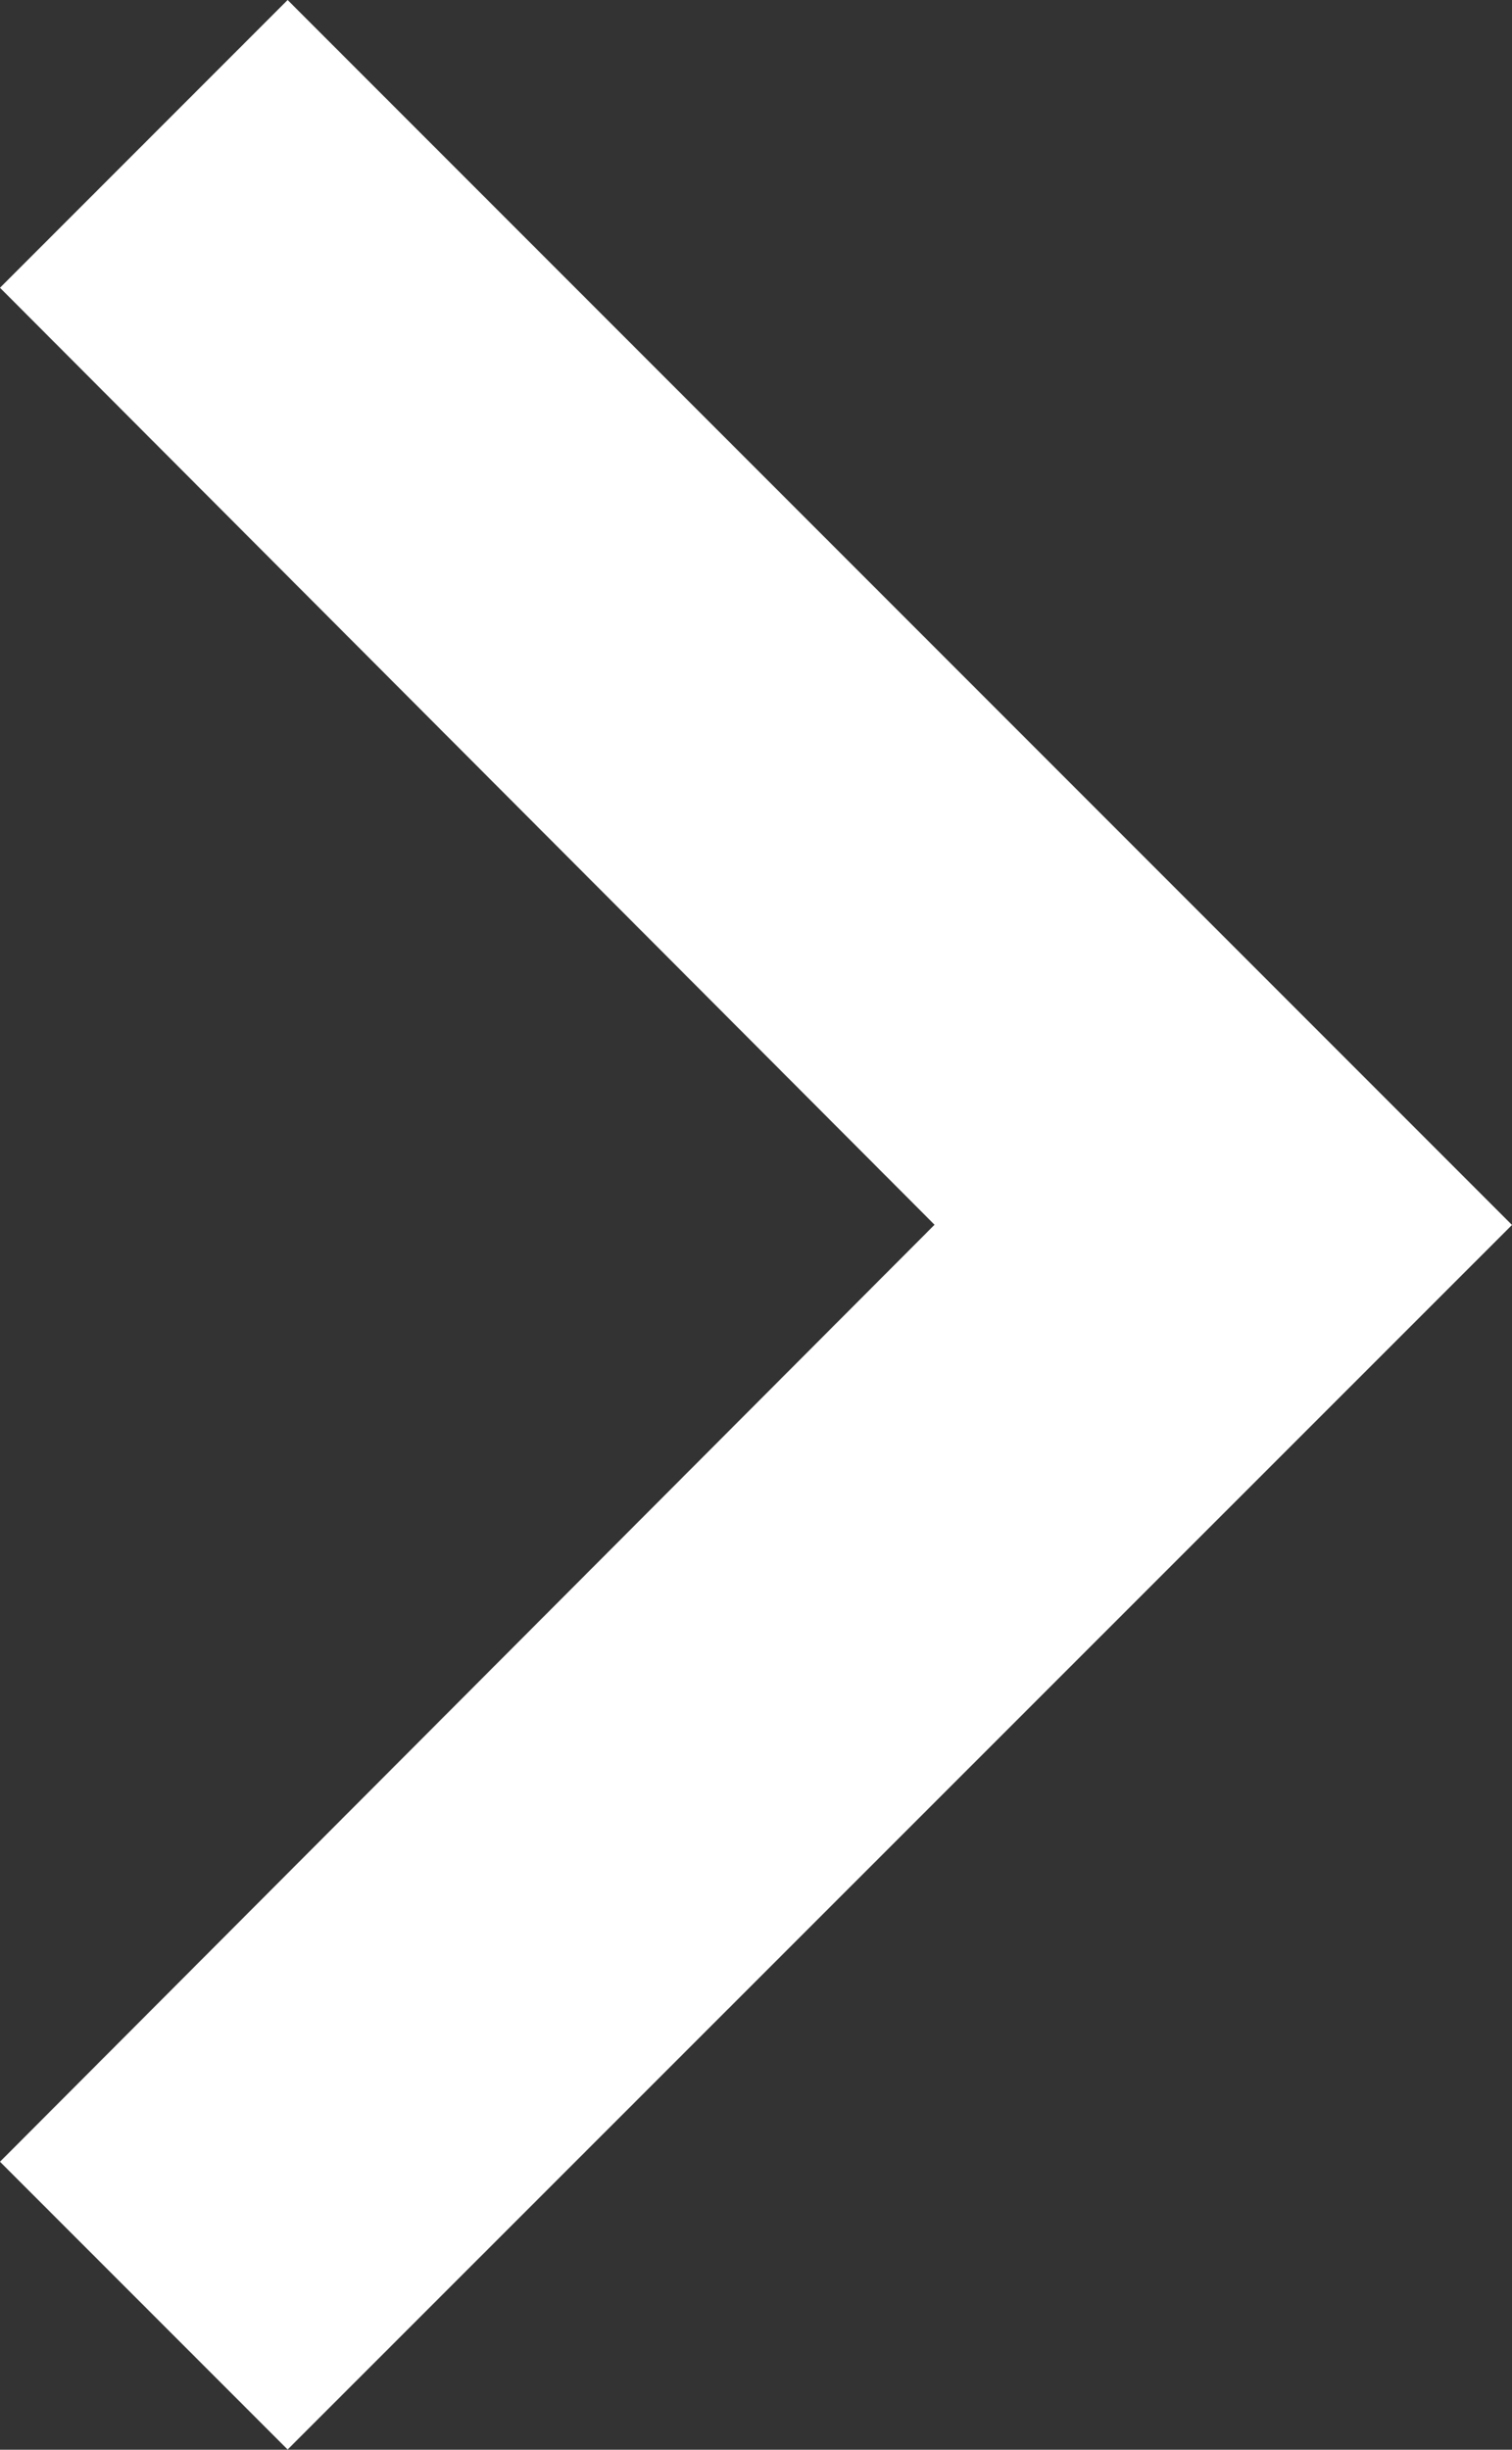 <svg xmlns="http://www.w3.org/2000/svg" width="7.575" height="12.267" viewBox="0 0 7.575 12.267">
  <rect x="0" y="0" width="7.575" height="12.267" fill="#333333" stroke="none"/>
  <path id="Icon_material-keyboard-arrow-up" data-name="Icon material-keyboard-arrow-up" d="M10.441,19.575l4.692-4.682,4.692,4.682,1.441-1.441L15.134,12,9,18.134Z" transform="translate(19.575 -9) rotate(90)" fill="#fff"/>
</svg>
